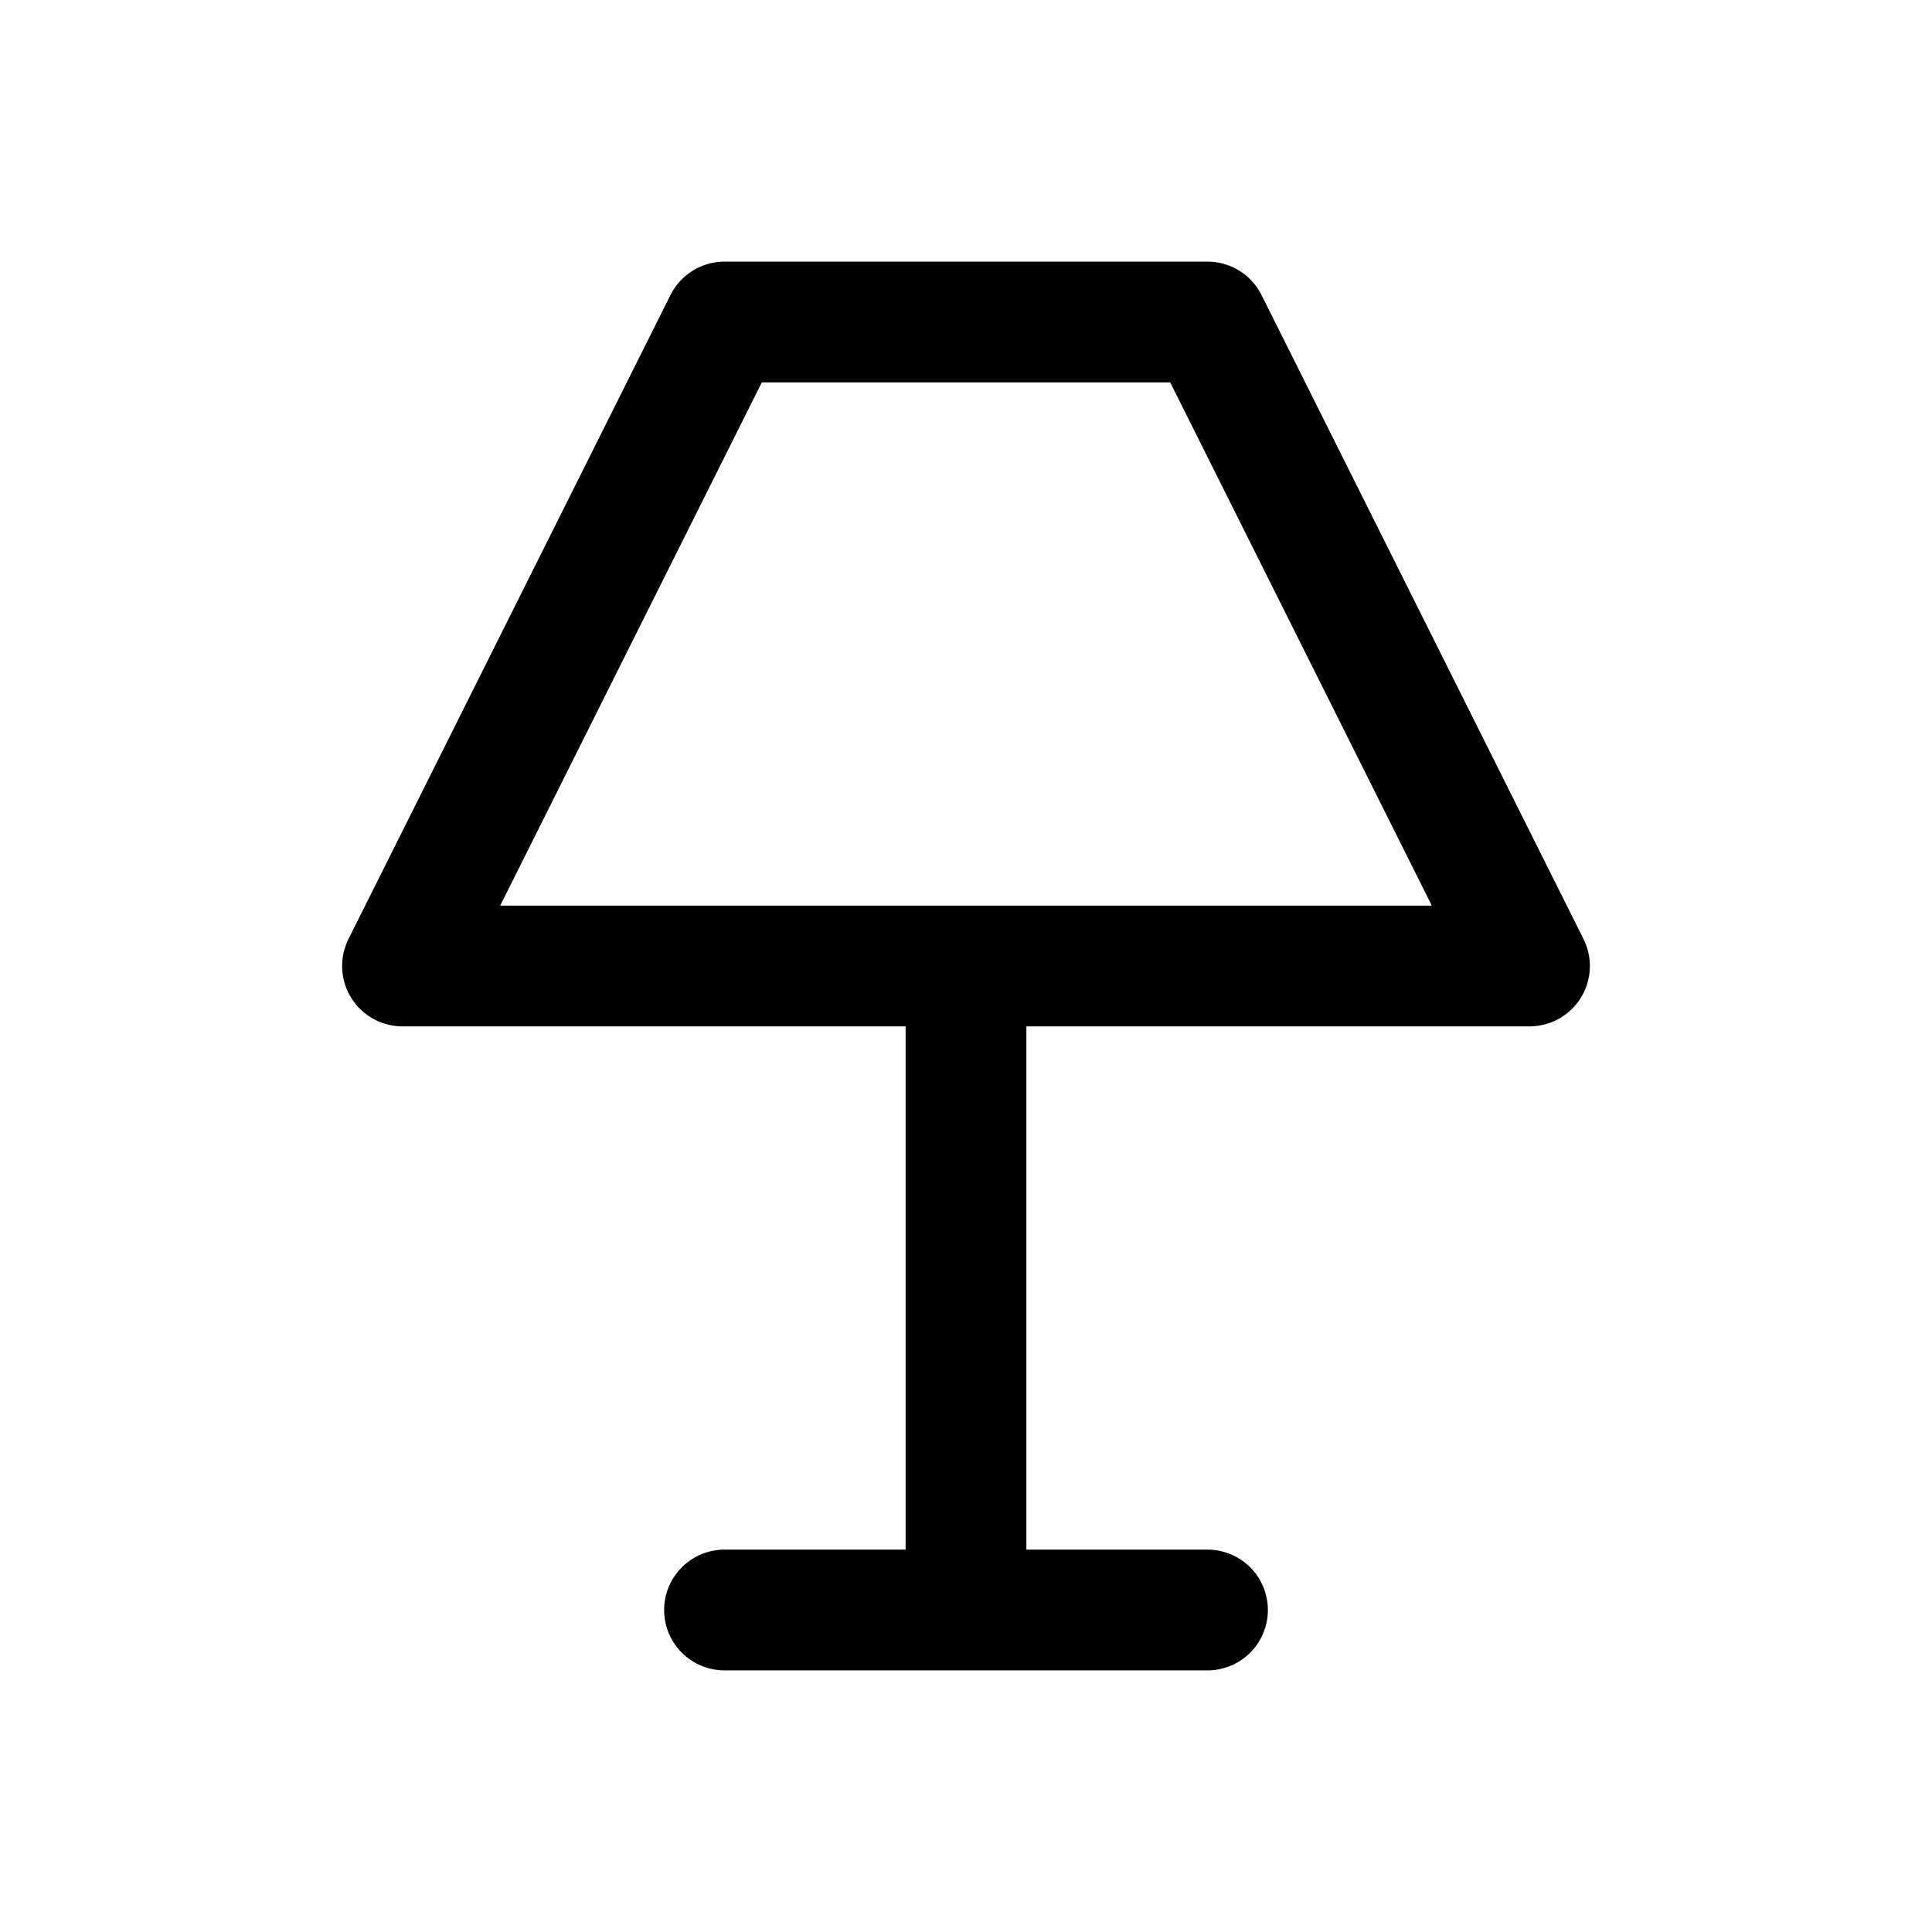 <svg width="24" height="24" viewBox="0 0 24 24" fill="none" xmlns="http://www.w3.org/2000/svg">
<path d="M9 20H15M12 20V12M5 12H19L15 4H9L5 12Z" stroke="currentColor" stroke-width="1.5" stroke-linecap="round" stroke-linejoin="round"/>
</svg>
